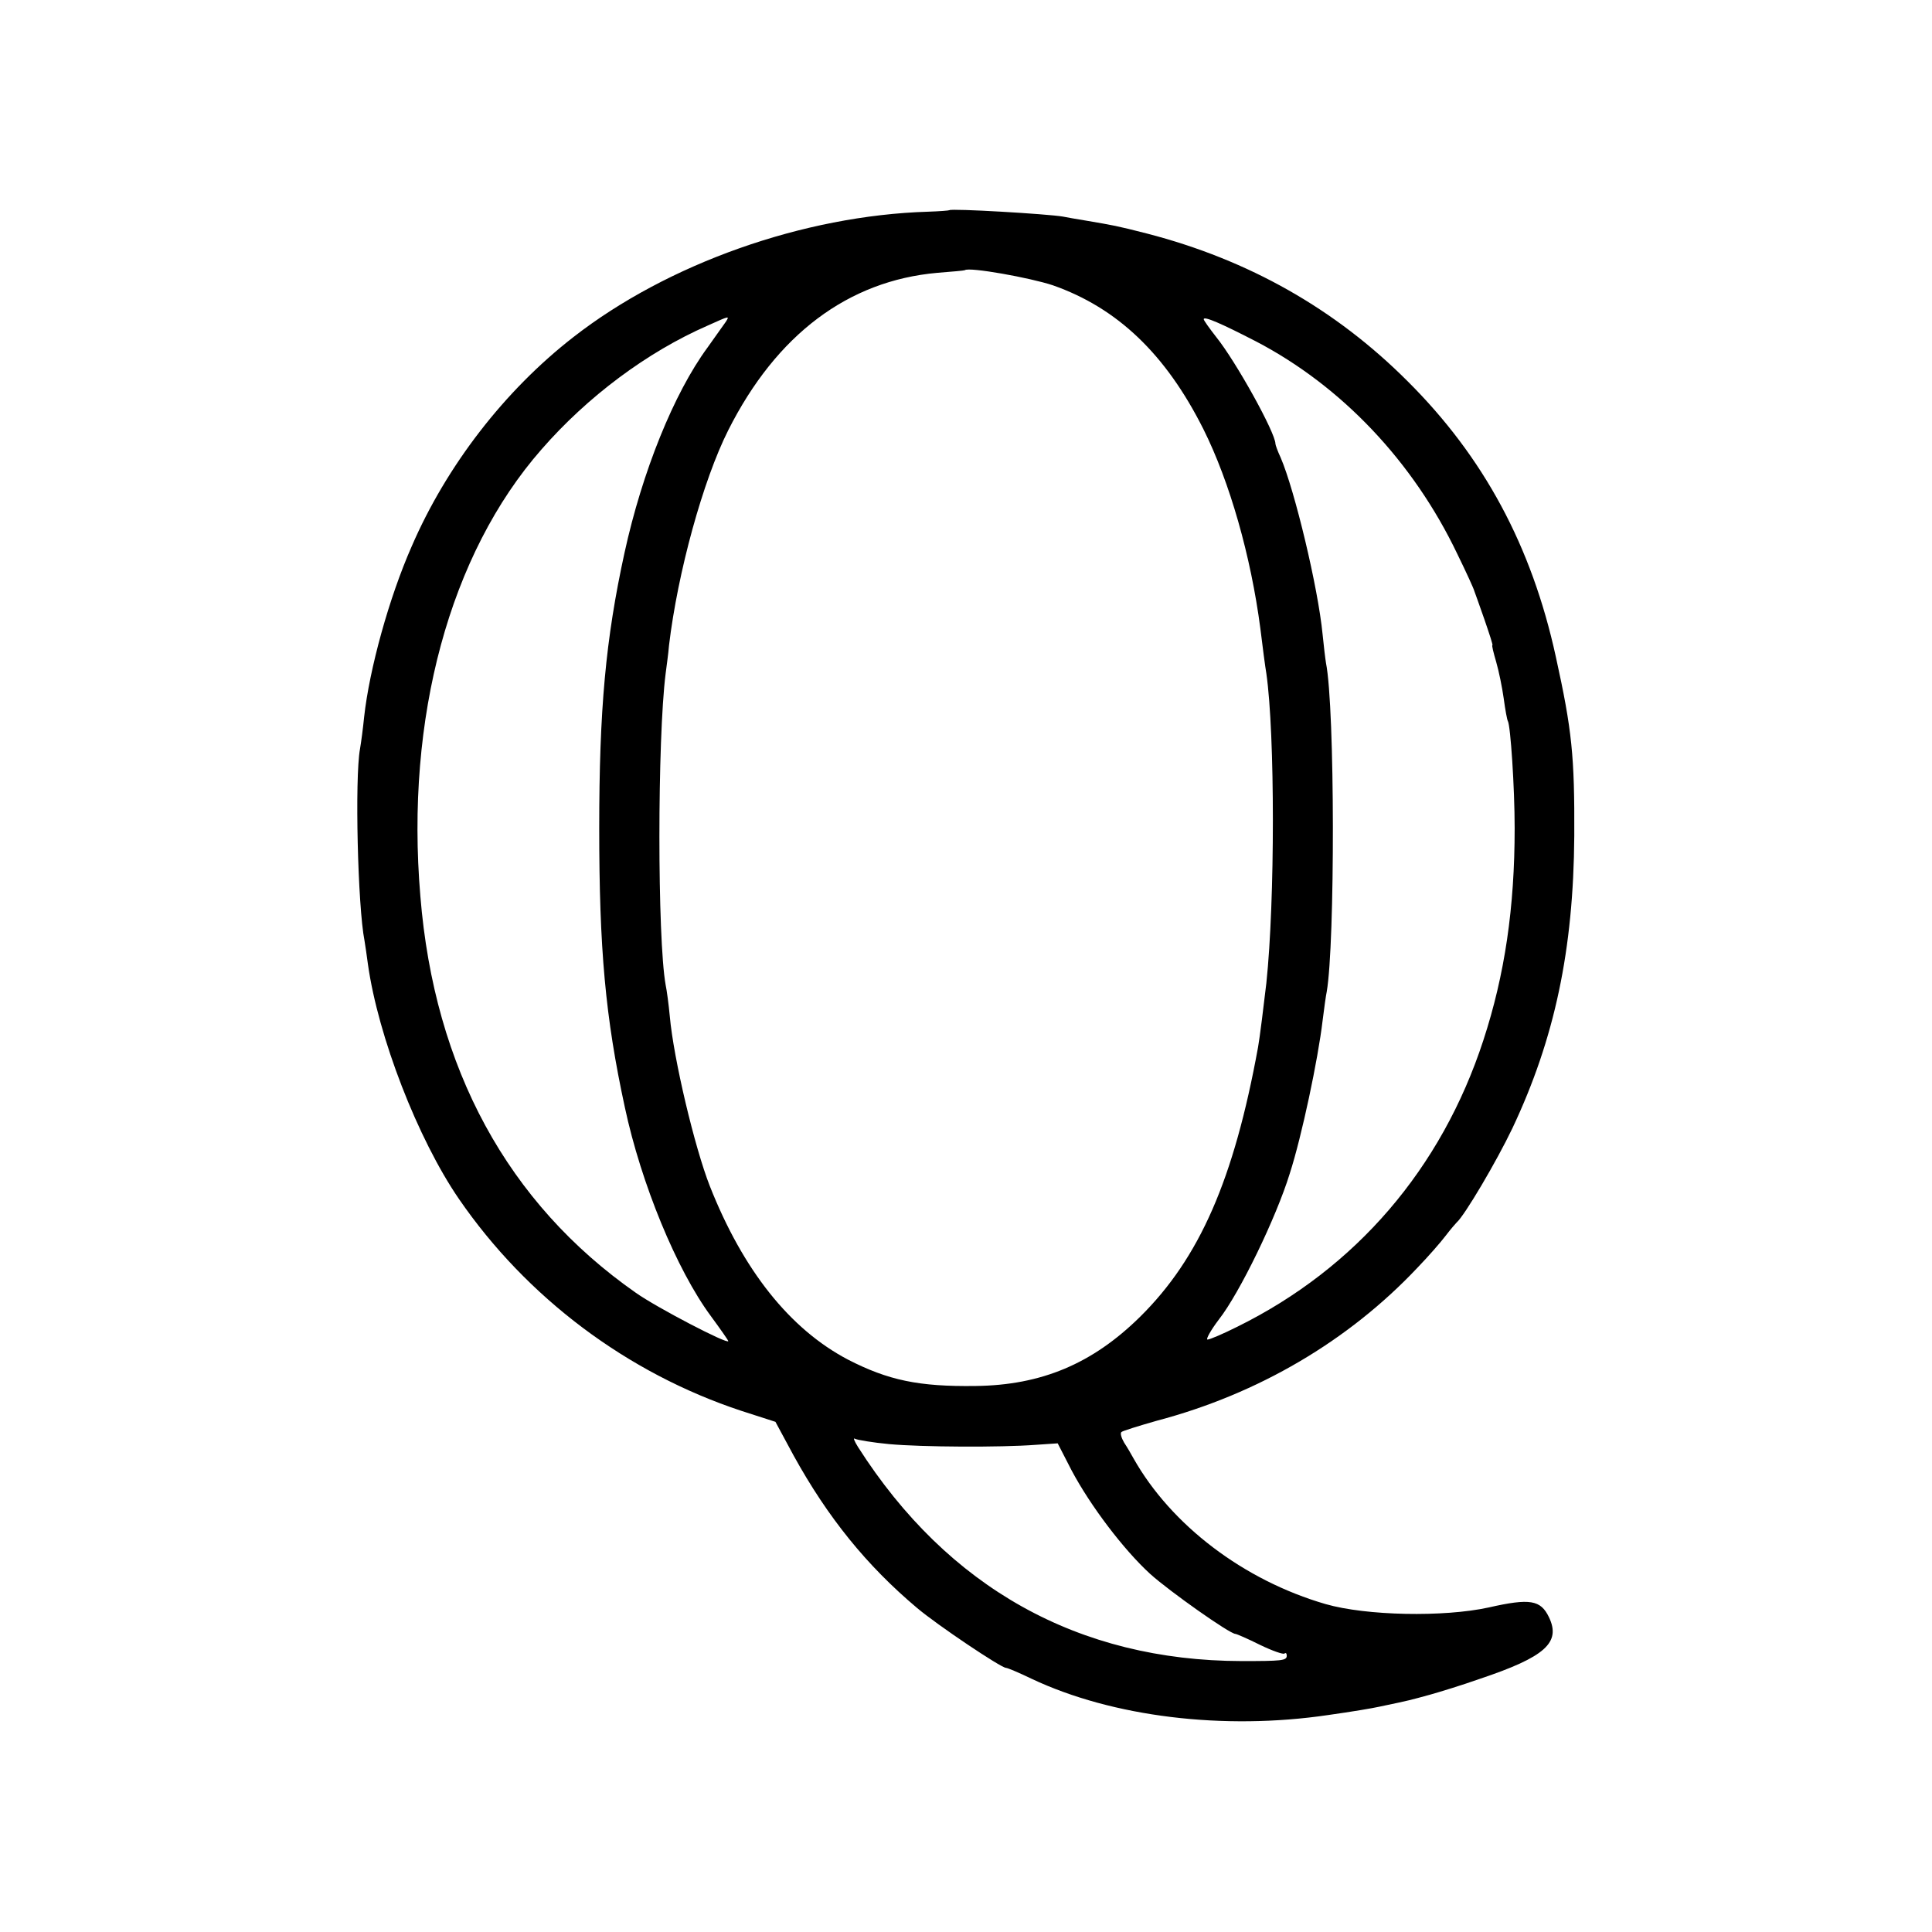 <?xml version="1.0" standalone="no"?>
<!DOCTYPE svg PUBLIC "-//W3C//DTD SVG 20010904//EN"
 "http://www.w3.org/TR/2001/REC-SVG-20010904/DTD/svg10.dtd">
<svg version="1.0" xmlns="http://www.w3.org/2000/svg"
 width="512pt" height="512pt" viewBox="0 0 512 512"
 preserveAspectRatio="xMidYMid meet">
<g transform="translate(0,512) scale(0.1,-0.1)"
fill="#000000" stroke="none">
<path d="M2516 4563 c-1 -1 -26 -3 -56 -4 -331 -10 -691 -138 -940 -332 -183
-142 -337 -342 -429 -555 -60 -136 -112 -325 -126 -452 -3 -30 -8 -68 -11 -85
-14 -77 -6 -417 12 -508 2 -12 6 -39 9 -62 27 -192 132 -463 241 -622 180
-262 446 -462 749 -562 l90 -29 48 -89 c91 -165 194 -292 327 -404 53 -45 223
-159 236 -159 4 0 35 -13 68 -29 214 -101 509 -137 786 -96 64 9 117 18 135
22 86 18 80 17 135 32 25 7 84 25 132 42 173 58 215 96 183 163 -22 46 -50 51
-160 26 -119 -26 -324 -22 -432 9 -217 63 -409 209 -509 386 -6 11 -17 30 -25
42 -7 12 -11 25 -7 28 3 3 45 16 94 30 269 71 508 212 690 405 29 30 63 69 75
85 13 17 26 32 29 35 21 18 106 162 148 250 112 237 162 473 164 775 1 211 -6
280 -49 475 -64 293 -191 529 -393 730 -191 191 -420 321 -690 391 -82 21 -90
22 -160 34 -25 4 -53 9 -63 11 -40 7 -296 22 -301 17z m274 -199 c171 -60 299
-182 399 -381 70 -140 126 -337 151 -528 6 -49 13 -103 16 -120 23 -161 23
-602 0 -820 -6 -52 -18 -149 -22 -170 -64 -351 -155 -559 -313 -715 -126 -124
-261 -181 -436 -183 -150 -2 -231 15 -338 70 -154 81 -278 237 -366 460 -40
102 -96 337 -106 450 -3 32 -8 69 -11 83 -22 123 -22 651 0 825 2 17 7 50 9
75 23 193 90 437 157 570 128 254 318 396 554 417 39 3 72 6 73 7 11 9 173
-20 233 -40z m-866 -96 c-5 -7 -27 -38 -49 -69 -89 -121 -173 -329 -220 -544
-50 -229 -67 -415 -67 -730 0 -319 16 -500 68 -740 43 -201 137 -430 228 -553
25 -34 46 -64 46 -66 0 -10 -190 89 -245 128 -339 237 -534 594 -571 1051 -40
473 78 907 321 1184 122 140 280 258 440 328 60 27 58 26 49 11z m1405 -53
c226 -118 416 -318 533 -563 24 -49 44 -93 45 -98 2 -5 14 -39 27 -76 13 -38
23 -68 21 -68 -2 0 3 -20 10 -44 7 -24 16 -68 20 -97 4 -30 9 -57 11 -60 7
-12 18 -175 18 -284 0 -210 -26 -388 -83 -562 -111 -340 -338 -604 -652 -759
-38 -19 -73 -34 -79 -34 -5 0 8 24 30 53 55 70 152 270 188 387 32 99 75 303
87 405 4 33 9 68 11 77 22 127 22 751 -2 871 -2 12 -6 46 -9 76 -12 124 -74
382 -111 468 -8 17 -14 34 -14 37 0 29 -104 217 -157 283 -18 23 -33 44 -33
47 0 9 46 -11 139 -59z m-973 -2922 c87 -8 296 -9 388 -2 l59 4 37 -72 c50
-94 138 -210 208 -274 51 -46 211 -159 226 -159 3 0 33 -13 65 -29 33 -16 62
-26 65 -23 4 3 6 0 6 -6 0 -13 -14 -14 -120 -14 -432 1 -778 194 -1016 567
-10 16 -14 26 -8 22 6 -3 47 -10 90 -14z"/>
</g>
</svg>
